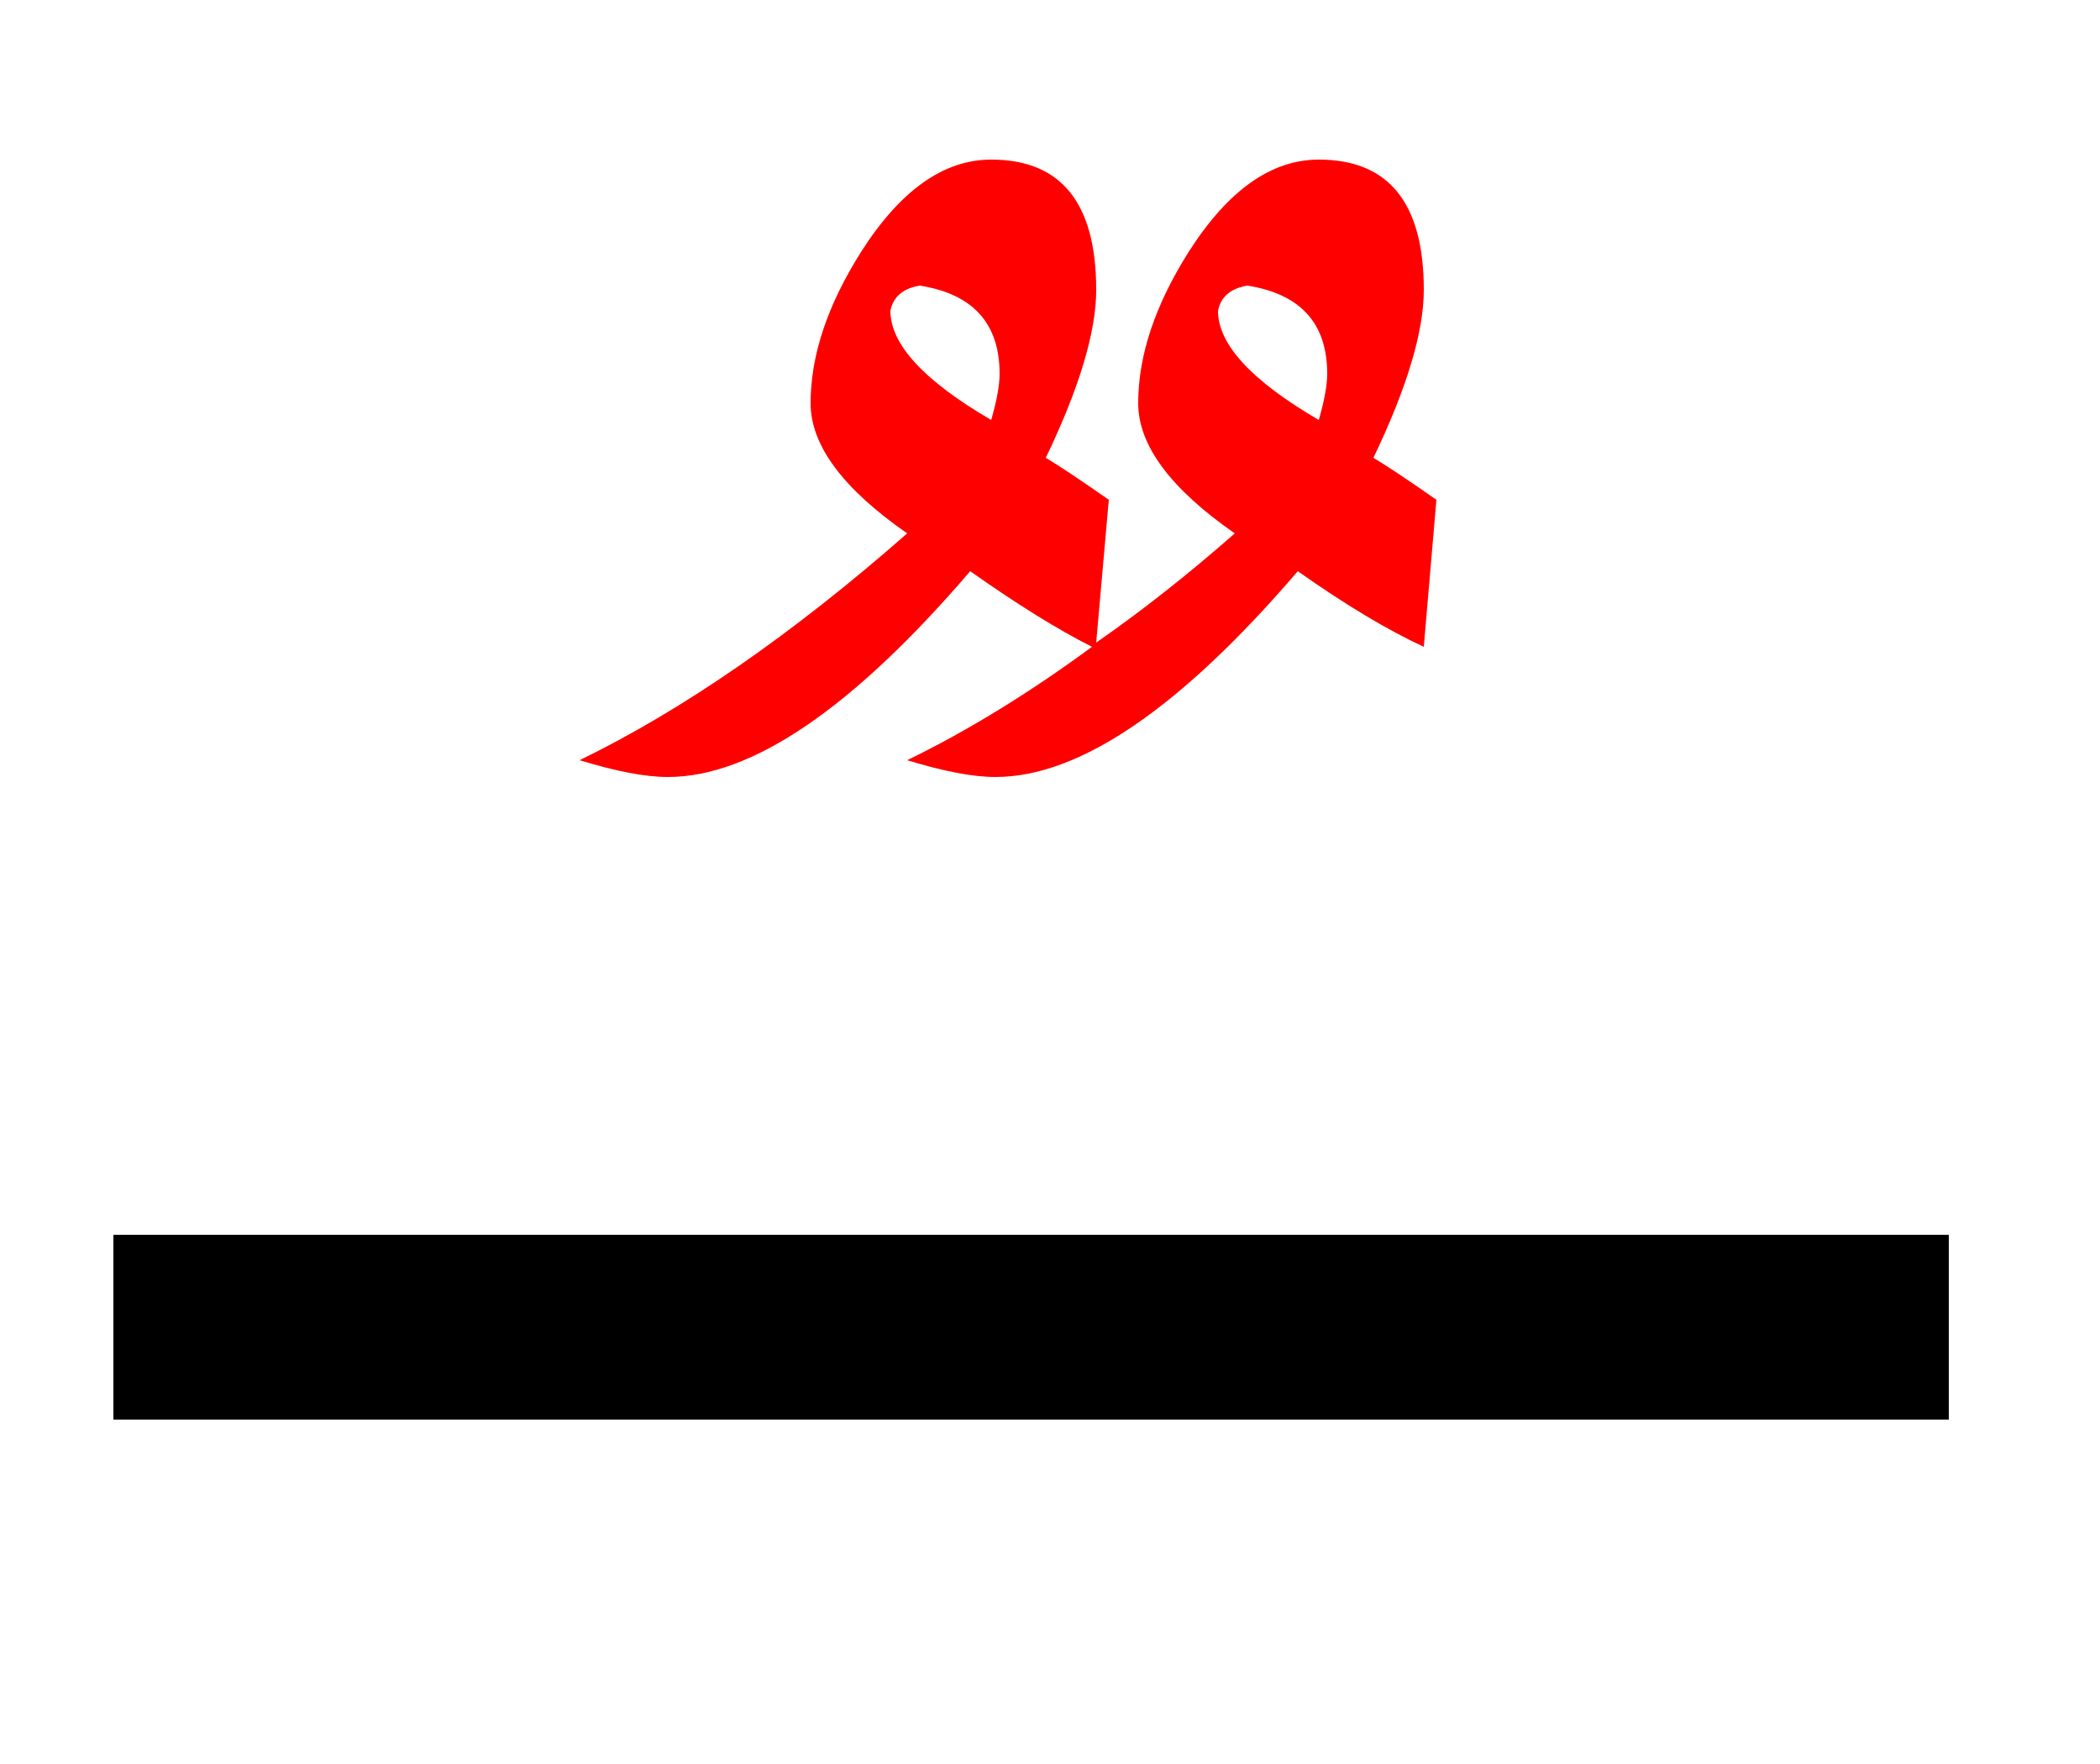 <?xml version="1.0" encoding="UTF-8" standalone="no"?><!DOCTYPE svg PUBLIC "-//W3C//DTD SVG 1.1//EN" "http://www.w3.org/Graphics/SVG/1.1/DTD/svg11.dtd"><svg width="100%" height="100%" viewBox="0 0 25 21" version="1.1" xmlns="http://www.w3.org/2000/svg" xmlns:xlink="http://www.w3.org/1999/xlink" xml:space="preserve" xmlns:serif="http://www.serif.com/" style="fill-rule:evenodd;clip-rule:evenodd;stroke-linejoin:round;stroke-miterlimit:2;"><g><rect x="1.35" y="14.7" width="21.85" height="2.2"/><path d="M16.95,3.45c-0,-1.033 -0.417,-1.55 -1.25,-1.55c-0.567,-0 -1.083,0.367 -1.55,1.1c-0.4,0.633 -0.6,1.233 -0.6,1.8c0,0.5 0.383,1.017 1.15,1.55c-0.561,0.492 -1.111,0.926 -1.65,1.3l0.15,-1.7c-0.333,-0.233 -0.583,-0.4 -0.75,-0.5c0.4,-0.833 0.6,-1.5 0.6,-2c0,-1.033 -0.417,-1.55 -1.25,-1.55c-0.567,-0 -1.083,0.367 -1.55,1.1c-0.4,0.633 -0.6,1.233 -0.6,1.8c-0,0.5 0.383,1.017 1.15,1.55c-1.367,1.2 -2.667,2.1 -3.9,2.7c0.433,0.133 0.783,0.2 1.05,0.2c1,0 2.2,-0.817 3.6,-2.45c0.558,0.394 1.041,0.694 1.45,0.9c-0.746,0.549 -1.479,0.999 -2.2,1.35c0.433,0.133 0.783,0.2 1.05,0.2c1,0 2.2,-0.817 3.6,-2.45c0.567,0.4 1.067,0.7 1.5,0.9l0.15,-1.75c-0.333,-0.233 -0.583,-0.4 -0.75,-0.5c0.4,-0.833 0.6,-1.5 0.6,-2Zm-1.15,1c0,0.133 -0.033,0.317 -0.1,0.55c-0.8,-0.467 -1.2,-0.9 -1.2,-1.3c0.033,-0.167 0.15,-0.267 0.35,-0.3c0.633,0.1 0.95,0.45 0.95,1.05Zm-4,0.55c-0.8,-0.467 -1.2,-0.9 -1.2,-1.3c0.033,-0.167 0.15,-0.267 0.35,-0.3c0.633,0.1 0.95,0.45 0.95,1.05c-0,0.133 -0.033,0.317 -0.1,0.55Z" style="fill:#f00;"/></g></svg>